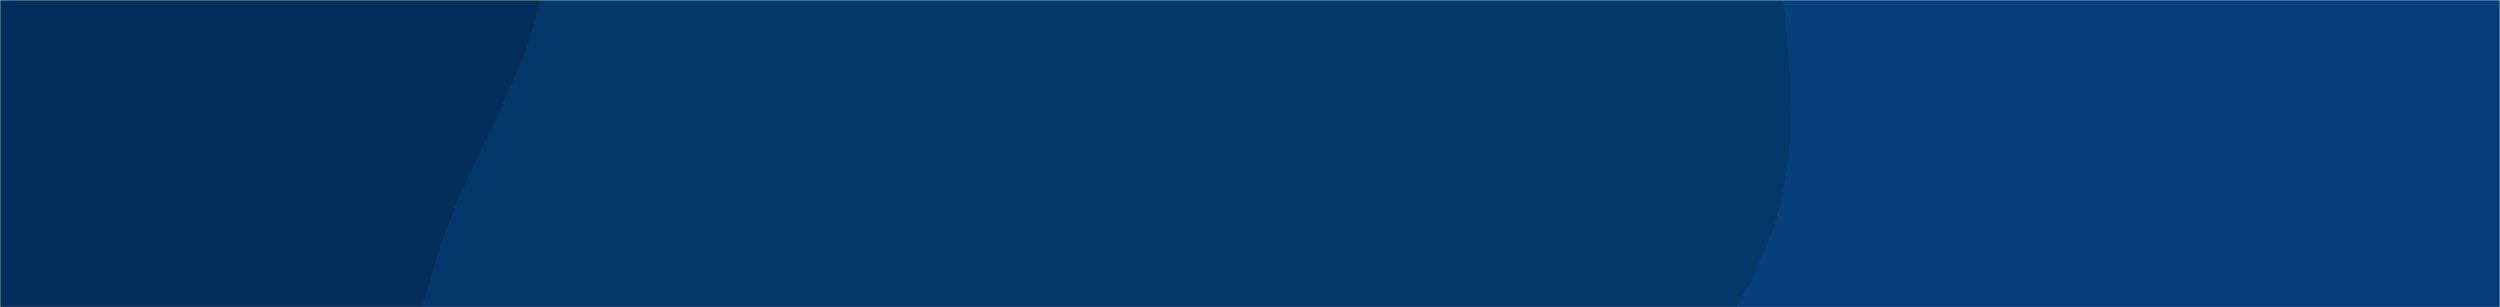 <svg xmlns="http://www.w3.org/2000/svg" version="1.1" xmlns:xlink="http://www.w3.org/1999/xlink" xmlns:svgjs="http://svgjs.dev/svgjs" width="1220" height="150" preserveAspectRatio="none" viewBox="0 0 1220 150"><g mask="url(&quot;#SvgjsMask1070&quot;)" fill="none"><rect width="1220" height="150" x="0" y="0" fill="rgba(4, 55, 106, 1)"></rect><path d="M0,215.99C51.372,225.135,105.638,260.463,151.992,236.504C197.984,212.732,202.036,149.146,221.856,101.318C240.912,55.333,271.554,11.226,265.839,-38.222C260.072,-88.126,228.477,-132.045,191.018,-165.518C156.142,-196.683,106.205,-197.997,64.145,-218.457C10.972,-244.323,-29.438,-303.655,-88.53,-301.506C-148.976,-299.308,-209.779,-260.17,-239.377,-207.421C-268.201,-156.05,-239.09,-93.189,-238.468,-34.287C-237.957,14.058,-258.674,65.073,-236.048,107.8C-213.696,150.01,-164.205,168.044,-120.785,187.945C-82.434,205.523,-41.534,208.596,0,215.99" fill="#032e59"></path><path d="M1220 651.3C1313.696 654.817 1357.958 532.16 1420.99 462.746 1467.906 411.08 1511.753 359.951 1541.774 296.949 1572.23 233.034 1594.976 166.771 1595.761 95.974 1596.644 16.314 1586.716-64.156 1546.542-132.95 1501.467-210.136 1442.533-290.678 1356.278-314.119 1270.295-337.486 1184.935-284.917 1101.397-253.925 1023.554-225.046 931.454-208.933 885.807-139.58 840.974-71.463 888.347 20.337 868.78 99.502 845.899 192.072 722.878 272.199 762.601 358.887 802.345 445.62 948.096 396.625 1028.479 448.013 1108.54 499.195 1125.044 647.736 1220 651.3" fill="#05407b"></path></g><defs><mask id="SvgjsMask1070"><rect width="1220" height="150" fill="#ffffff"></rect></mask></defs></svg>